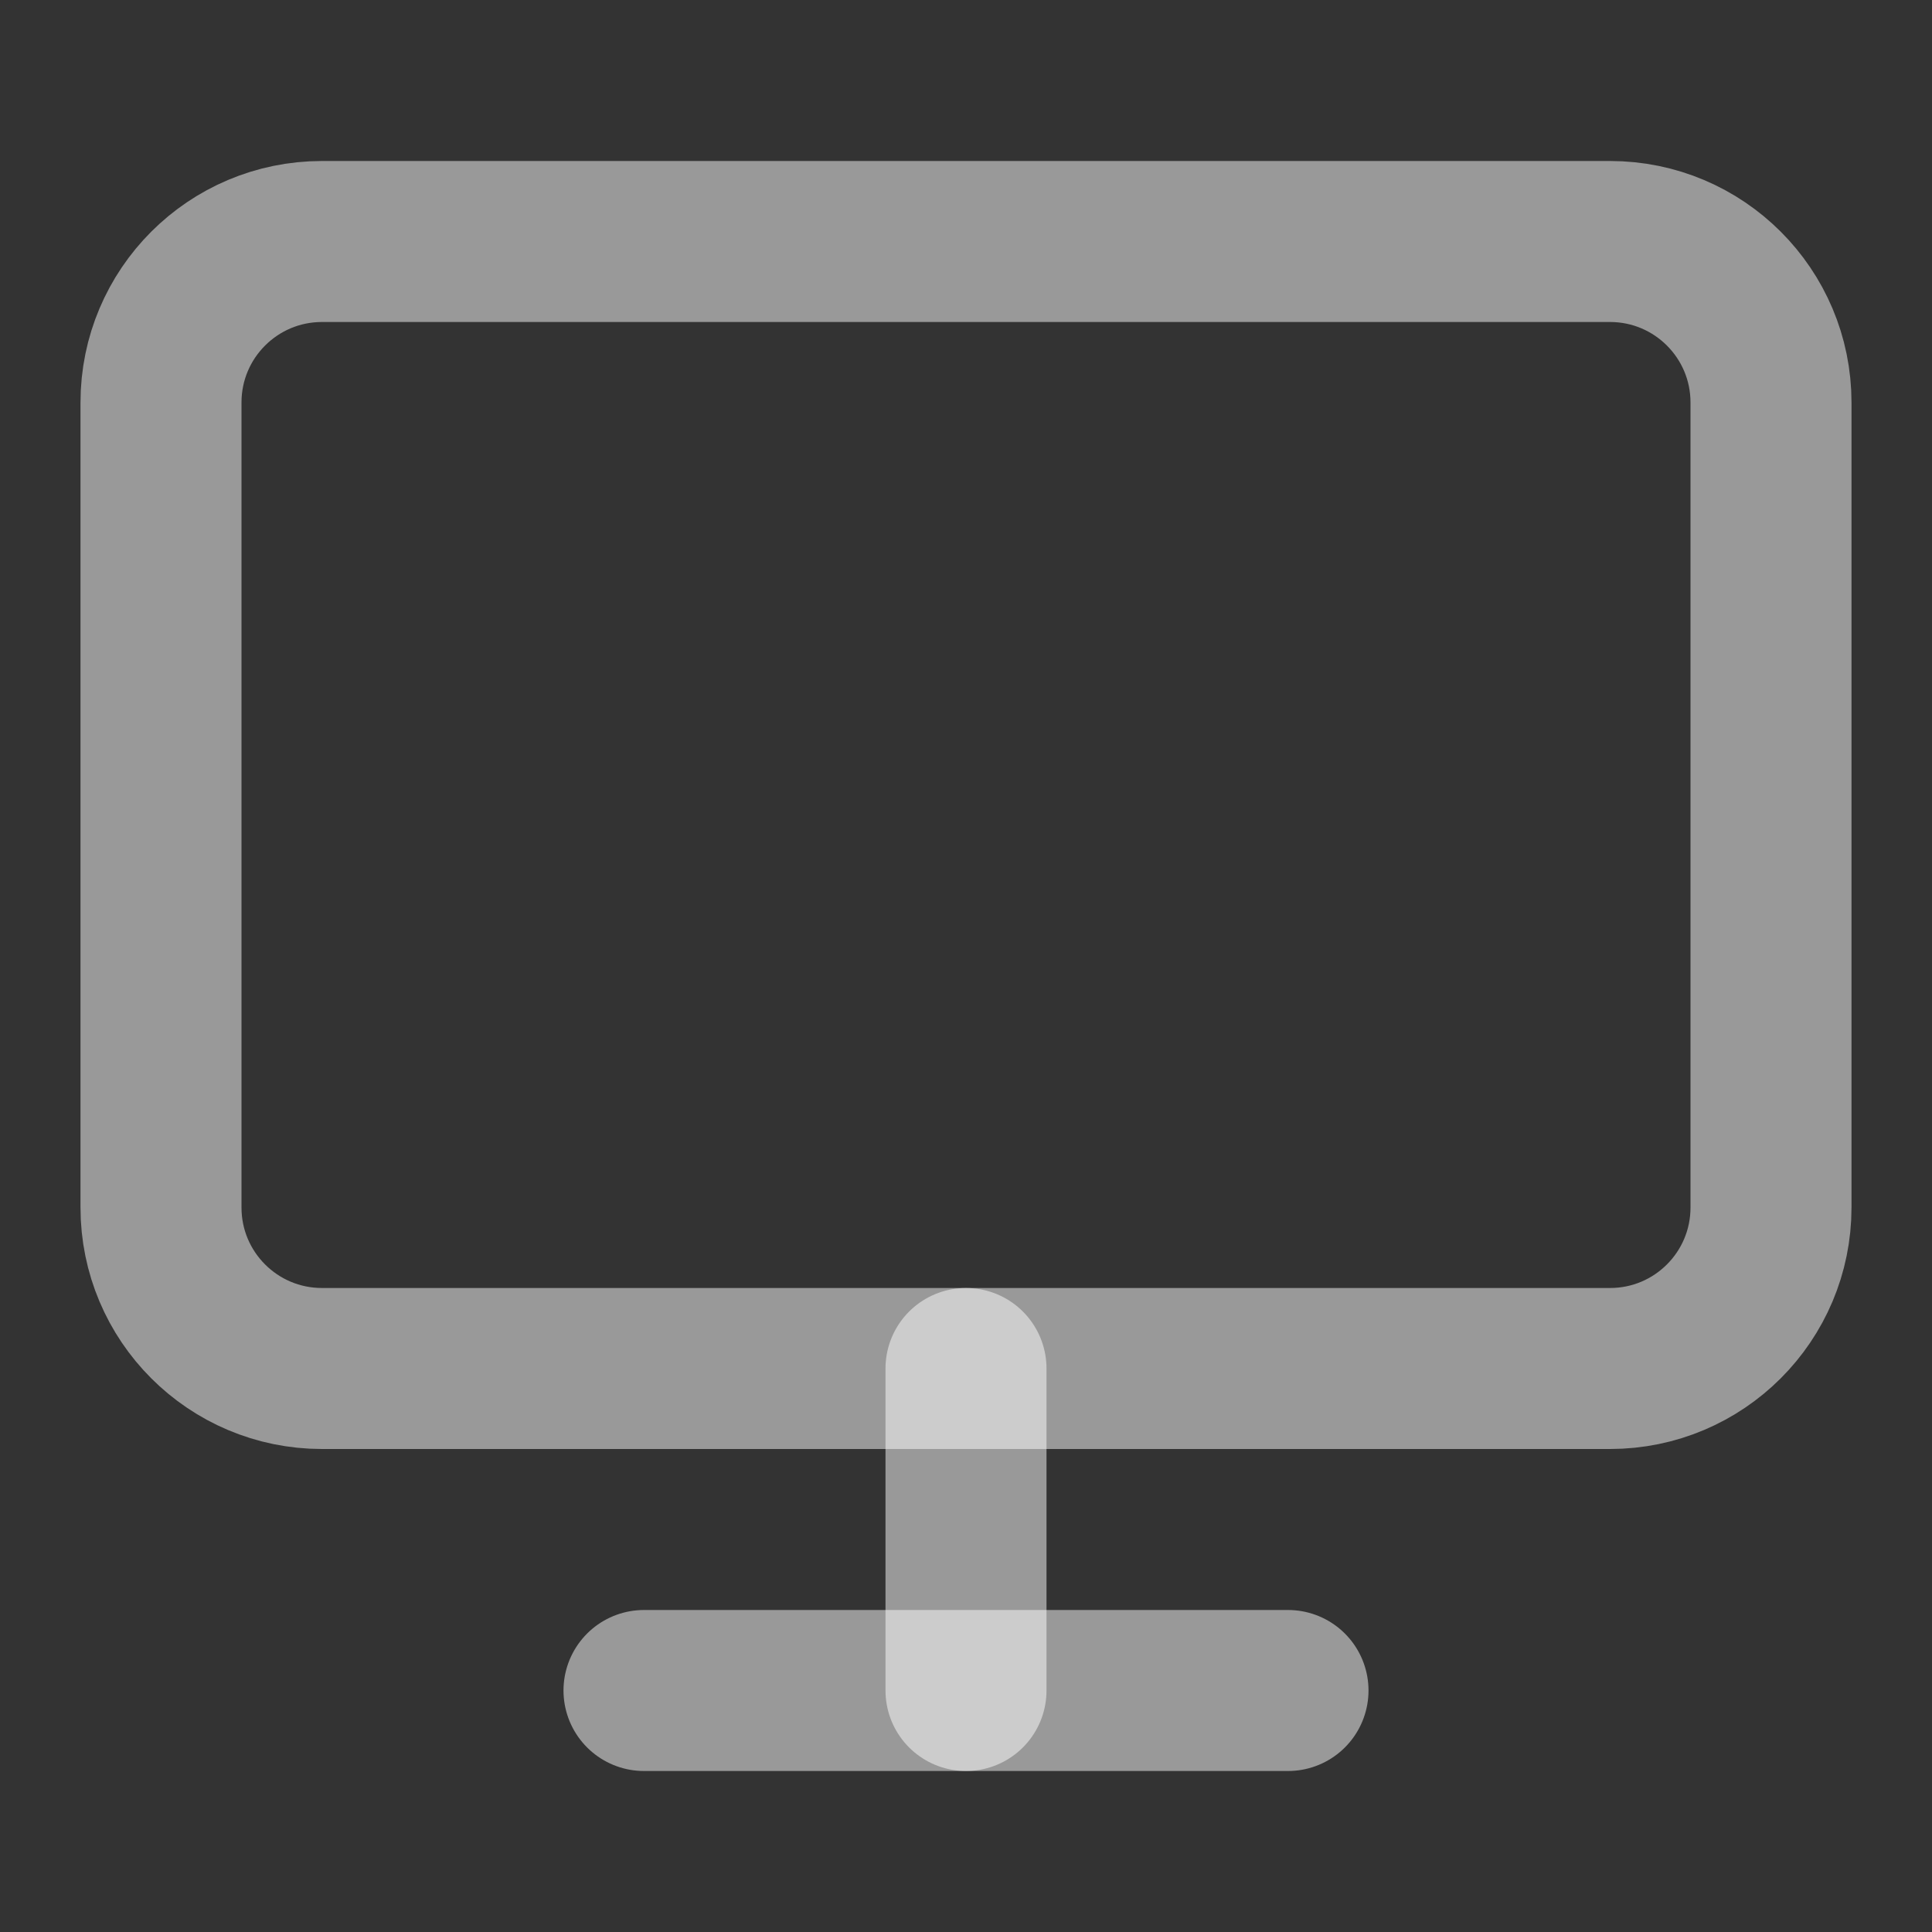 <svg width="24" height="24" viewBox="0 0 24 24" fill="none" xmlns="http://www.w3.org/2000/svg">
<rect x="0" y="0" width="24" height="24" fill="#333333" stroke="none"/>
<g style="mix-blend-mode:overlay">
<path d="M20 3H4C2.895 3 2 3.895 2 5V15C2 16.105 2.895 17 4 17H20C21.105 17 22 16.105 22 15V5C22 3.895 21.105 3 20 3Z" stroke="white" stroke-opacity="0.5" stroke-width="2" stroke-linecap="round" stroke-linejoin="round"/>
<path d="M8 21H16" stroke="white" stroke-opacity="0.5" stroke-width="2" stroke-linecap="round" stroke-linejoin="round"/>
<path d="M12 17V21" stroke="white" stroke-opacity="0.5" stroke-width="2" stroke-linecap="round" stroke-linejoin="round"/>
</g>
</svg>
